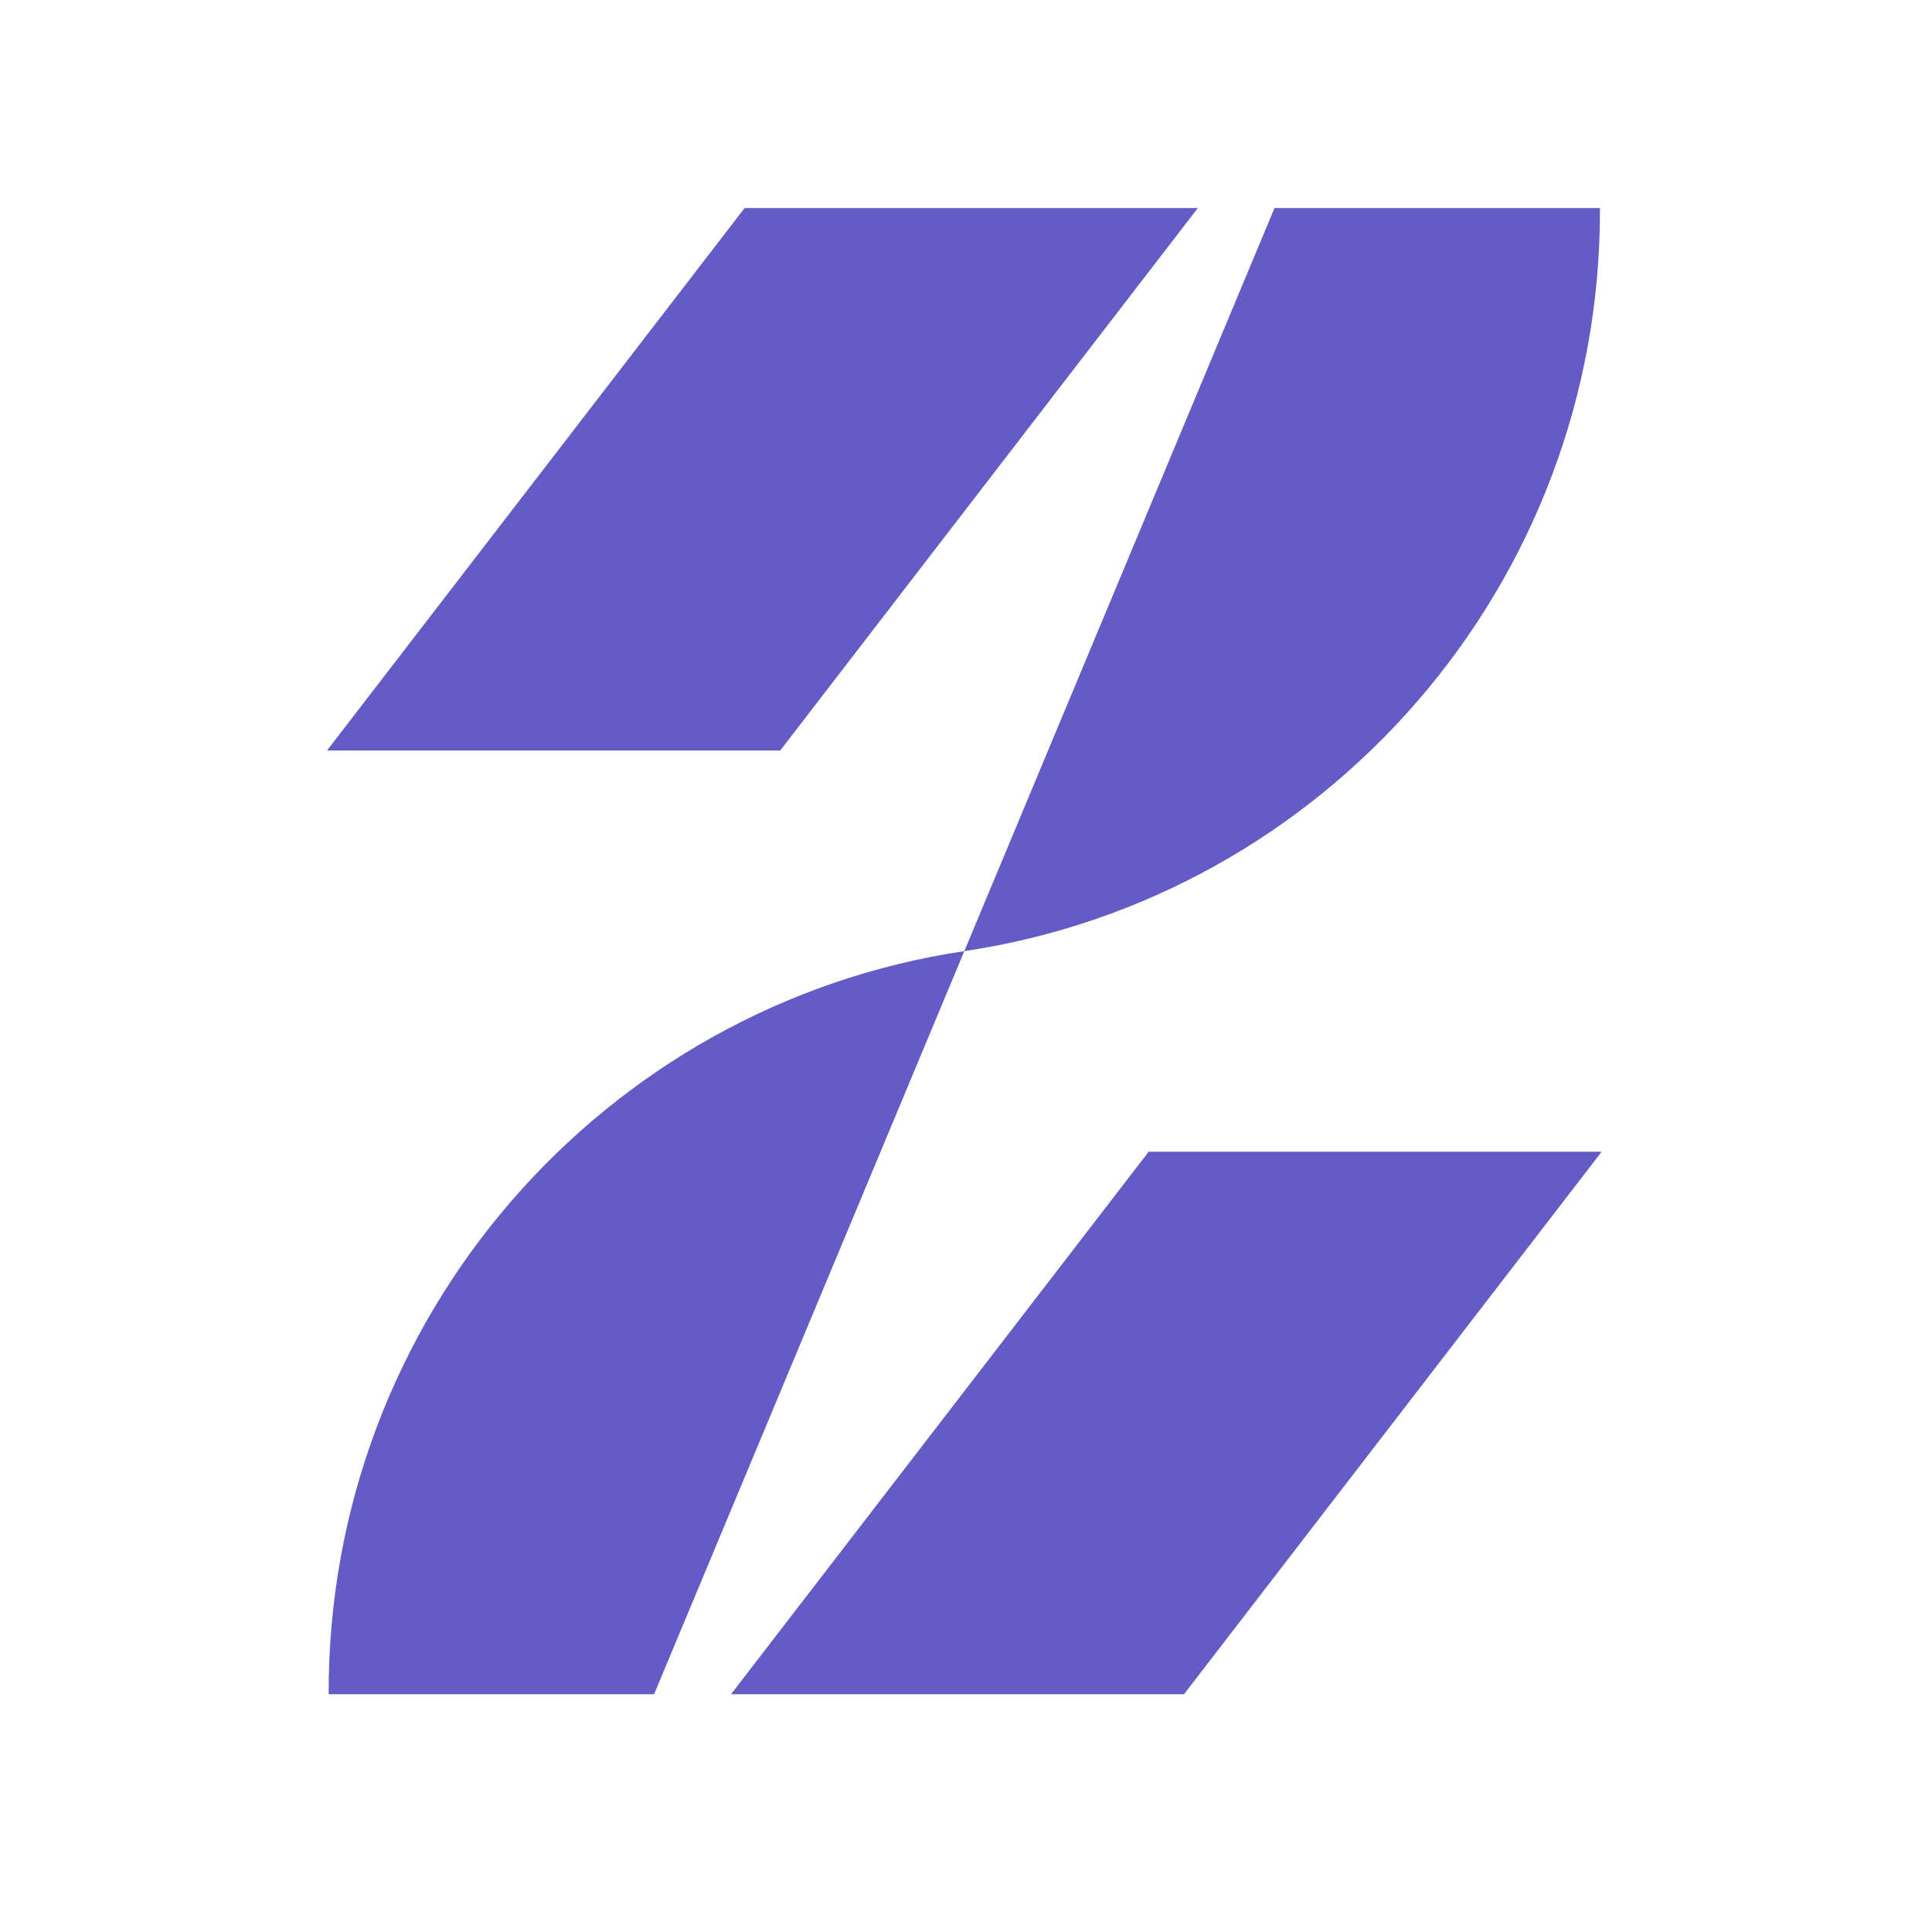 <?xml version="1.0" encoding="UTF-8"?>
<svg xmlns="http://www.w3.org/2000/svg" xmlns:xlink="http://www.w3.org/1999/xlink" width="65px" height="65px" viewBox="0 0 65 65" version="1.1">
  <g id="Page-4" stroke="none" stroke-width="1" fill="none" fill-rule="evenodd">
    <g id="Group-23">
      <rect id="Rectangle-Copy-28" x="0" y="0" width="65" height="65" rx="4"></rect>
      <g id="Group-18-Copy" transform="translate(11, 7)" fill="#655BC6" fill-rule="nonzero">
        <path d="M21.443,25 L31.879,0 L42.829,0 C42.869,12.68 33.573,23.194 21.443,25 Z" id="Path"></path>
        <path d="M21.443,25 L11.006,50 L0.057,50 C0.024,37.32 9.321,26.806 21.443,25 Z" id="Path"></path>
        <polygon id="Path" points="42.886 31.748 28.835 50 13.595 50 27.646 31.748"></polygon>
        <polygon id="Path" points="0 18.252 14.051 0 29.299 0 15.248 18.252"></polygon>
      </g>
    </g>
  </g>
</svg>
